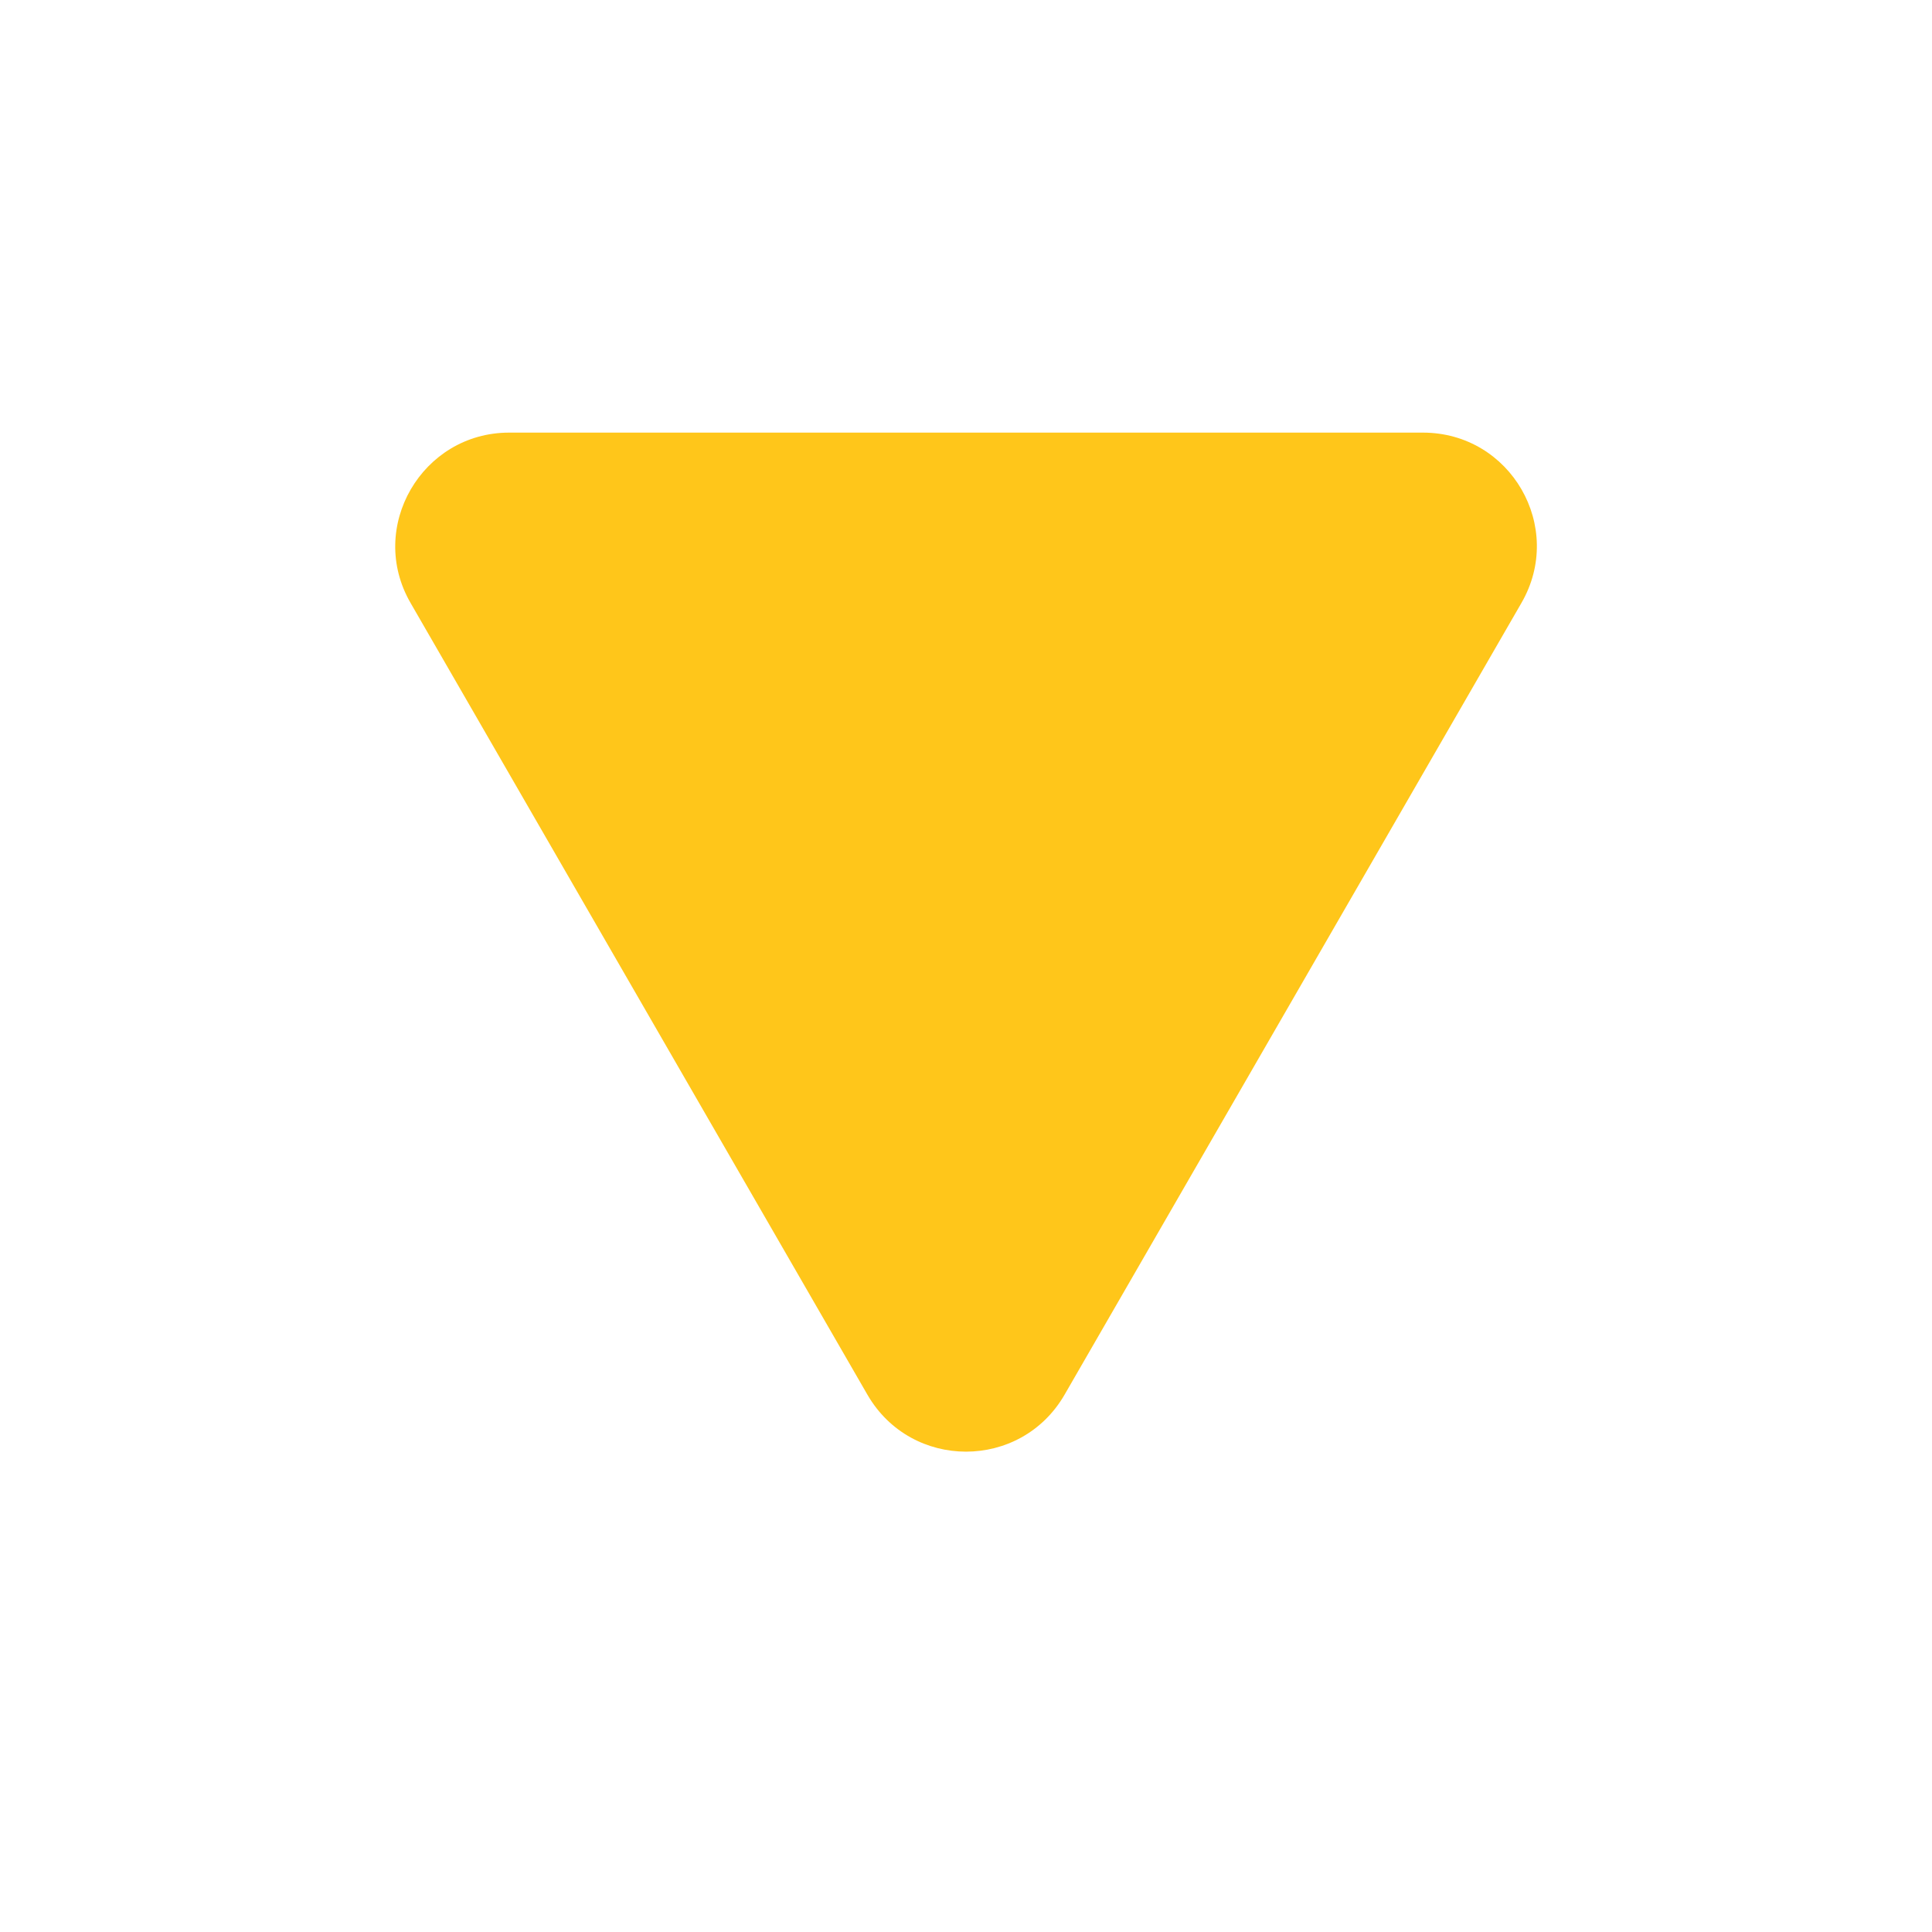 <?xml version="1.0" encoding="utf-8"?>
<!-- Generator: Adobe Illustrator 24.0.3, SVG Export Plug-In . SVG Version: 6.00 Build 0)  -->
<svg version="1.1" id="Capa_1" xmlns="http://www.w3.org/2000/svg" xmlns:xlink="http://www.w3.org/1999/xlink" x="0px" y="0px"
	 viewBox="0 0 255 255" style="enable-background:new 0 0 255 255;" xml:space="preserve">
<style type="text/css">
	.st0{fill:#FFC61A;}
</style>
<path class="st0" d="M140.5,184.1l60.3-104.5c5.8-10-1.4-22.5-13-22.5H67.2c-11.5,0-18.8,12.5-13,22.5l60.3,104.5
	C120.3,194.1,134.7,194.1,140.5,184.1z"/>
</svg>
